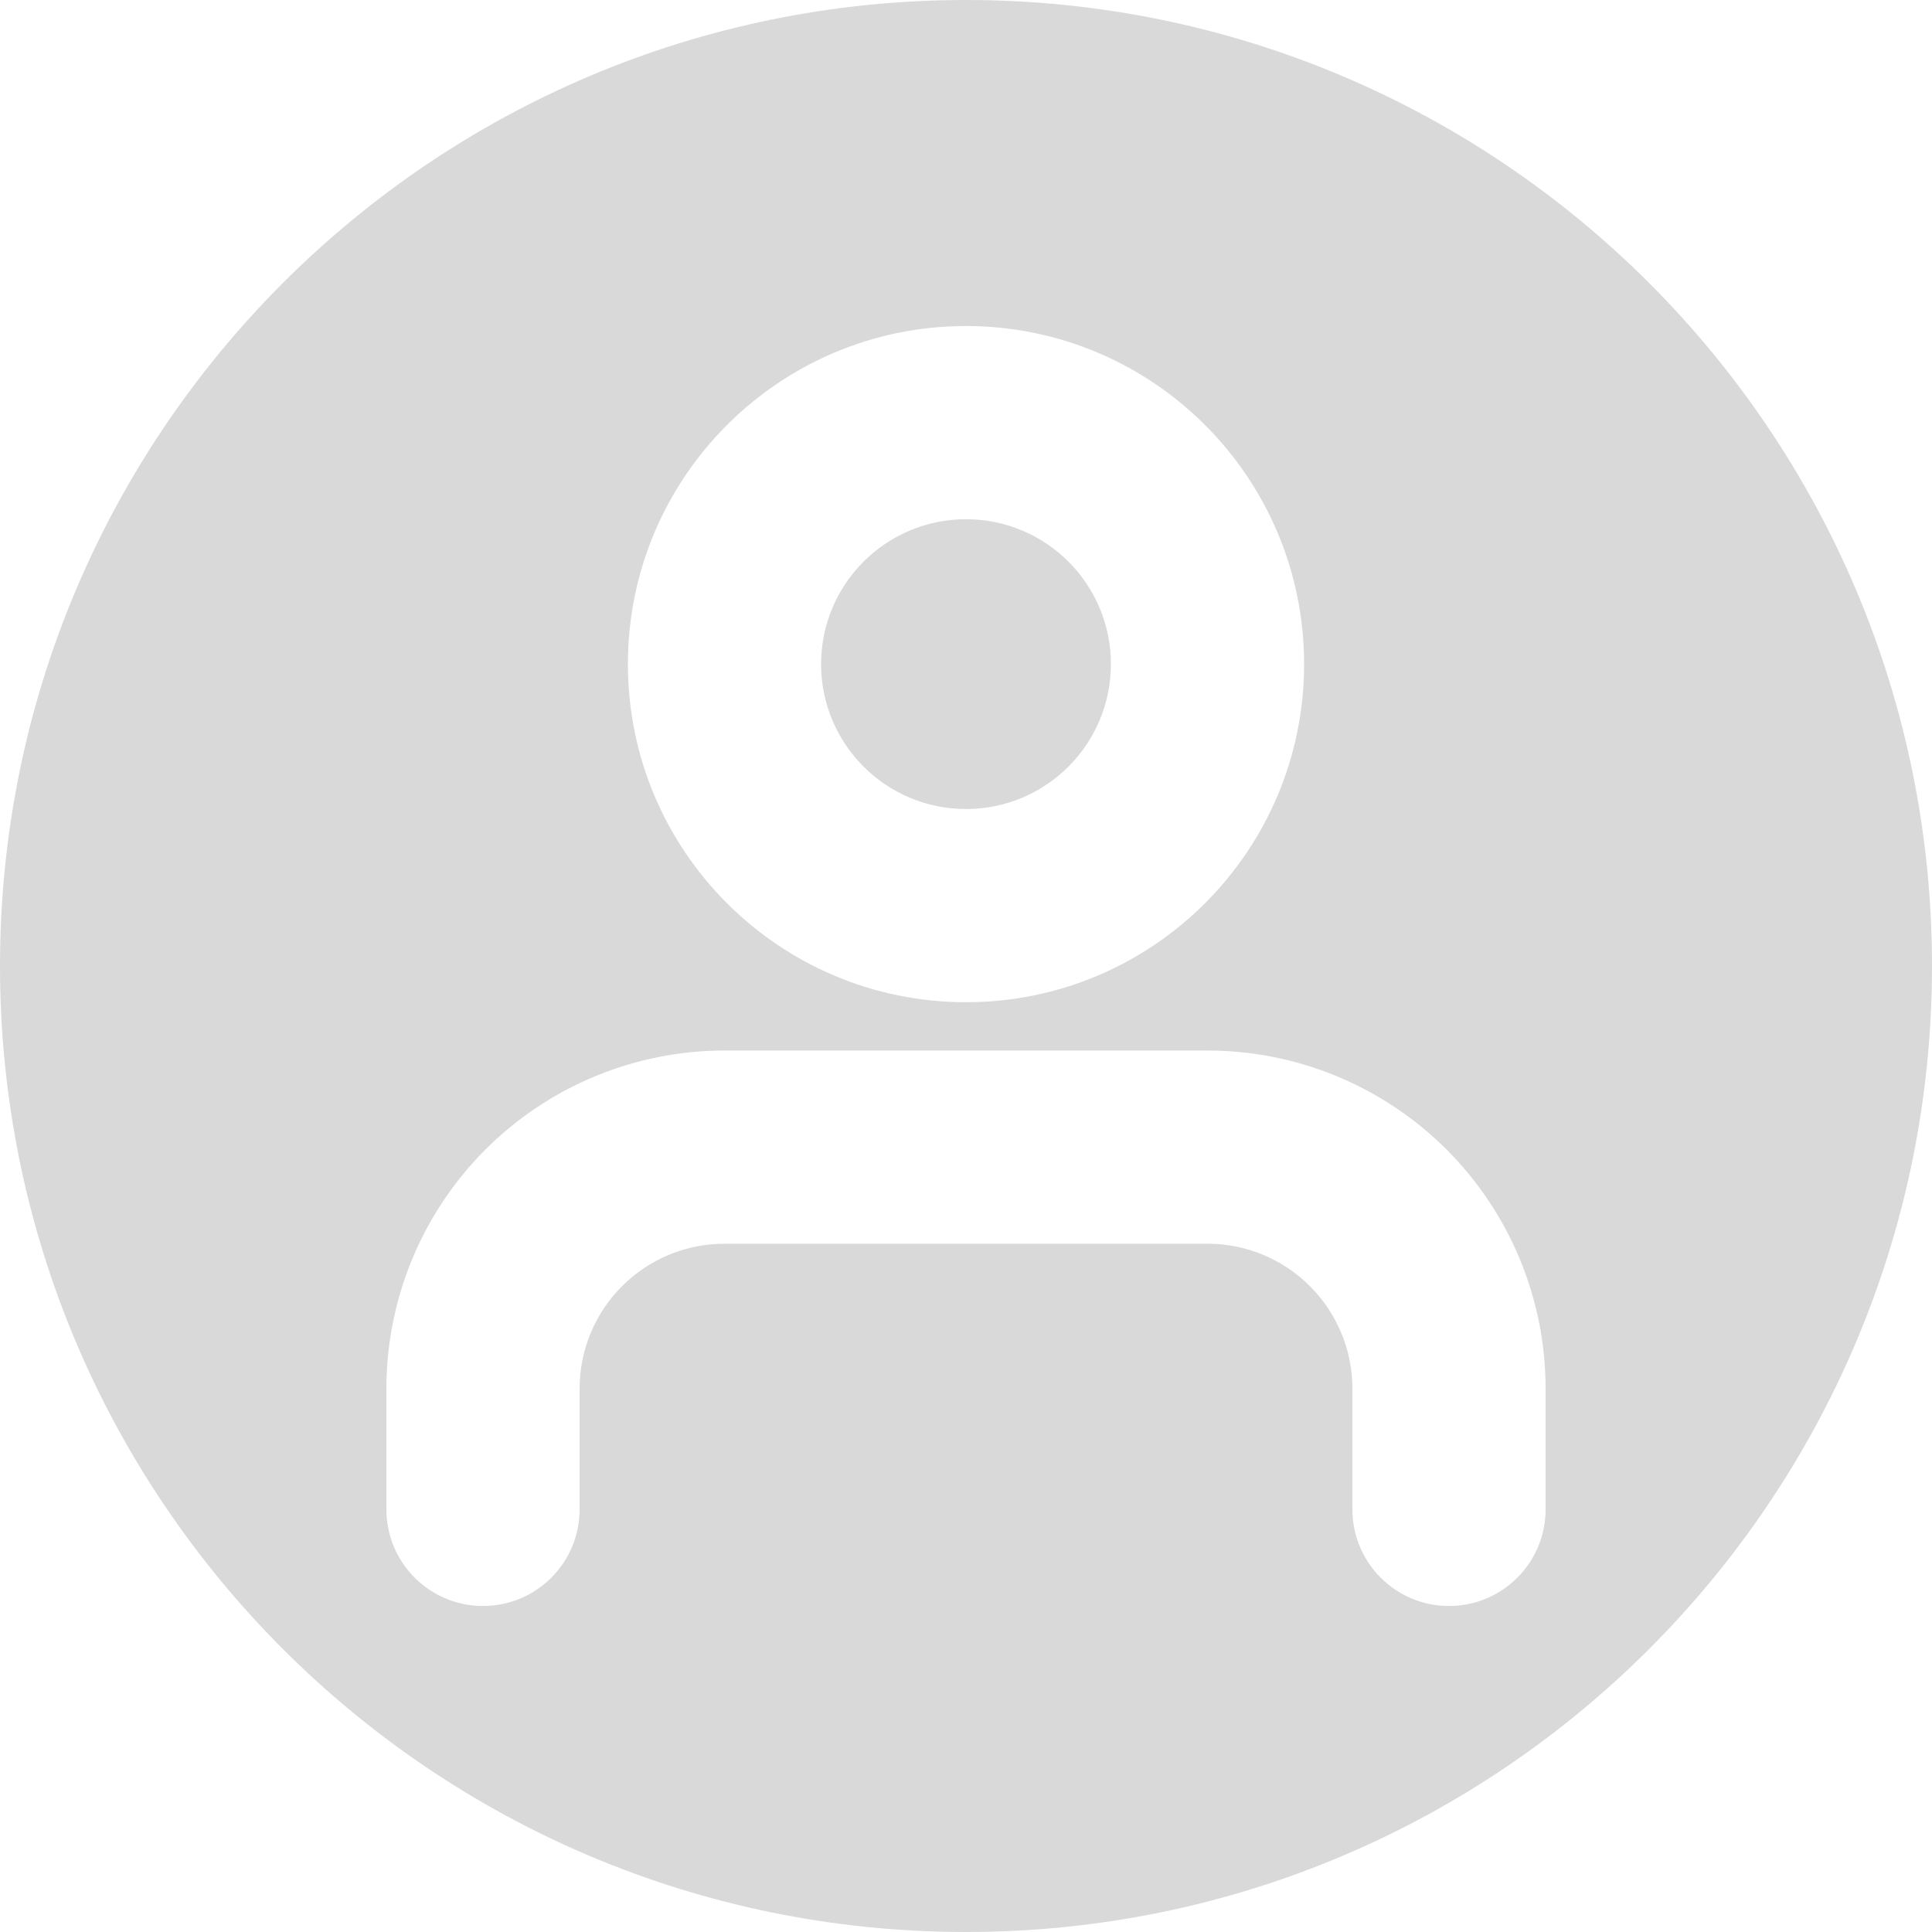 <svg width="40" height="40" viewBox="0 0 40 40" fill="none" xmlns="http://www.w3.org/2000/svg">
<path fill-rule="evenodd" clip-rule="evenodd" d="M20 40C31.046 40 40 31.046 40 20C40 8.954 31.046 0 20 0C8.954 0 0 8.954 0 20C0 31.046 8.954 40 20 40ZM17 13.75C17 12.093 18.343 10.75 20 10.75C21.657 10.75 23 12.093 23 13.75C23 15.407 21.657 16.75 20 16.75C18.343 16.75 17 15.407 17 13.75ZM20 6.75C16.134 6.75 13 9.884 13 13.75C13 17.616 16.134 20.75 20 20.75C23.866 20.75 27 17.616 27 13.75C27 9.884 23.866 6.75 20 6.75ZM15 21.75C13.143 21.75 11.363 22.488 10.05 23.8C8.738 25.113 8 26.893 8 28.75V31.25C8 32.355 8.895 33.25 10 33.25C11.105 33.25 12 32.355 12 31.25V28.75C12 27.954 12.316 27.191 12.879 26.629C13.441 26.066 14.204 25.75 15 25.75H25C25.796 25.75 26.559 26.066 27.121 26.629C27.684 27.191 28 27.954 28 28.75V31.25C28 32.355 28.895 33.25 30 33.25C31.105 33.25 32 32.355 32 31.25V28.75C32 26.893 31.262 25.113 29.95 23.8C28.637 22.488 26.857 21.75 25 21.75H15Z" fill="#D9D9D9"/>
</svg>
